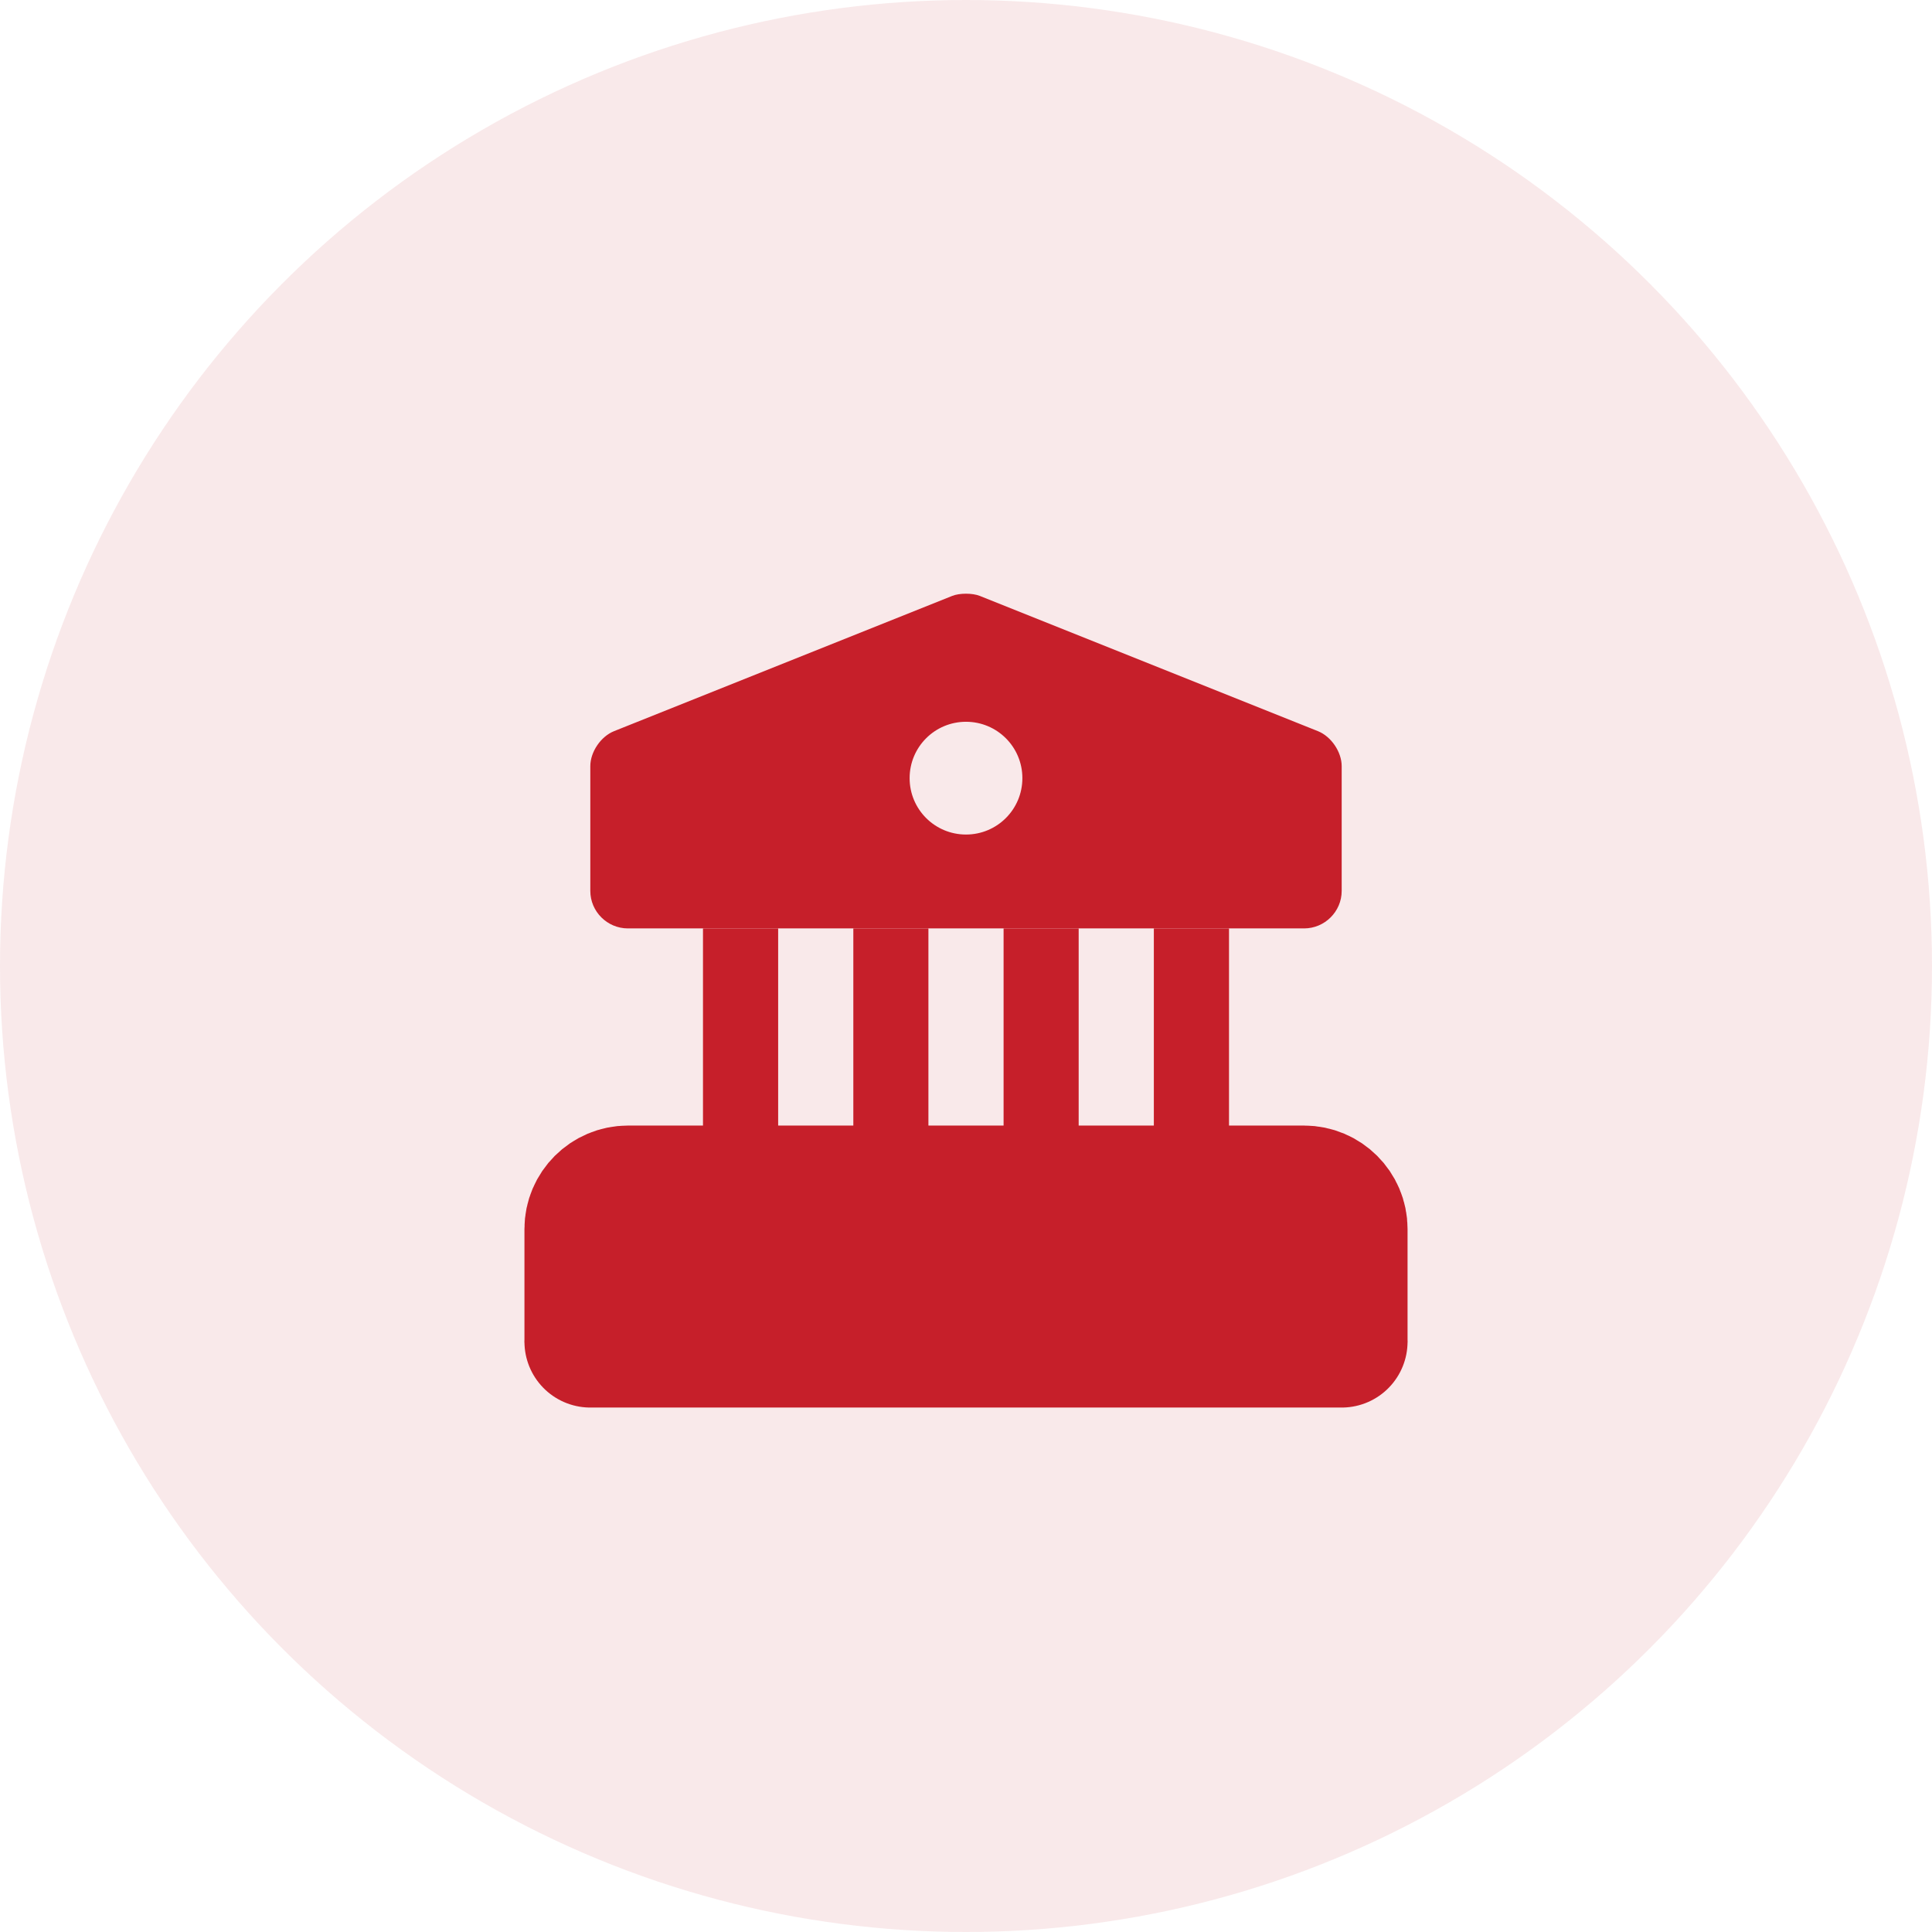 <svg width="22" height="22" viewBox="0 0 22 22" fill="none" xmlns="http://www.w3.org/2000/svg">
<circle cx="11" cy="11" r="11" fill="#C61F2A" fill-opacity="0.1"/>
<path d="M15.278 13.994V15.278H6.722V13.994C6.722 13.759 6.915 13.567 7.15 13.567H14.85C15.085 13.567 15.278 13.759 15.278 13.994Z" fill="#C61F2A" stroke="#C61F2A" stroke-width="1.5" stroke-miterlimit="10" stroke-linecap="round" stroke-linejoin="round"/>
<path d="M8.861 10.572H8.005V13.567H8.861V10.572Z" fill="#C61F2A"/>
<path d="M10.572 10.572H9.717V13.567H10.572V10.572Z" fill="#C61F2A"/>
<path d="M12.283 10.572H11.428V13.567H12.283V10.572Z" fill="#C61F2A"/>
<path d="M13.995 10.572H13.139V13.567H13.995V10.572Z" fill="#C61F2A"/>
<path d="M15.706 15.599H6.294C6.119 15.599 5.974 15.453 5.974 15.278C5.974 15.102 6.119 14.957 6.294 14.957H15.706C15.881 14.957 16.026 15.102 16.026 15.278C16.026 15.453 15.881 15.599 15.706 15.599Z" fill="#C61F2A"/>
<path d="M15.008 8.326L11.158 6.786C11.073 6.752 10.927 6.752 10.842 6.786L6.992 8.326C6.842 8.386 6.722 8.562 6.722 8.724V10.145C6.722 10.38 6.915 10.572 7.15 10.572H14.85C15.085 10.572 15.278 10.38 15.278 10.145V8.724C15.278 8.562 15.158 8.386 15.008 8.326ZM11 9.503C10.645 9.503 10.358 9.216 10.358 8.861C10.358 8.506 10.645 8.219 11 8.219C11.355 8.219 11.642 8.506 11.642 8.861C11.642 9.216 11.355 9.503 11 9.503Z" fill="#C61F2A"/>
</svg>
